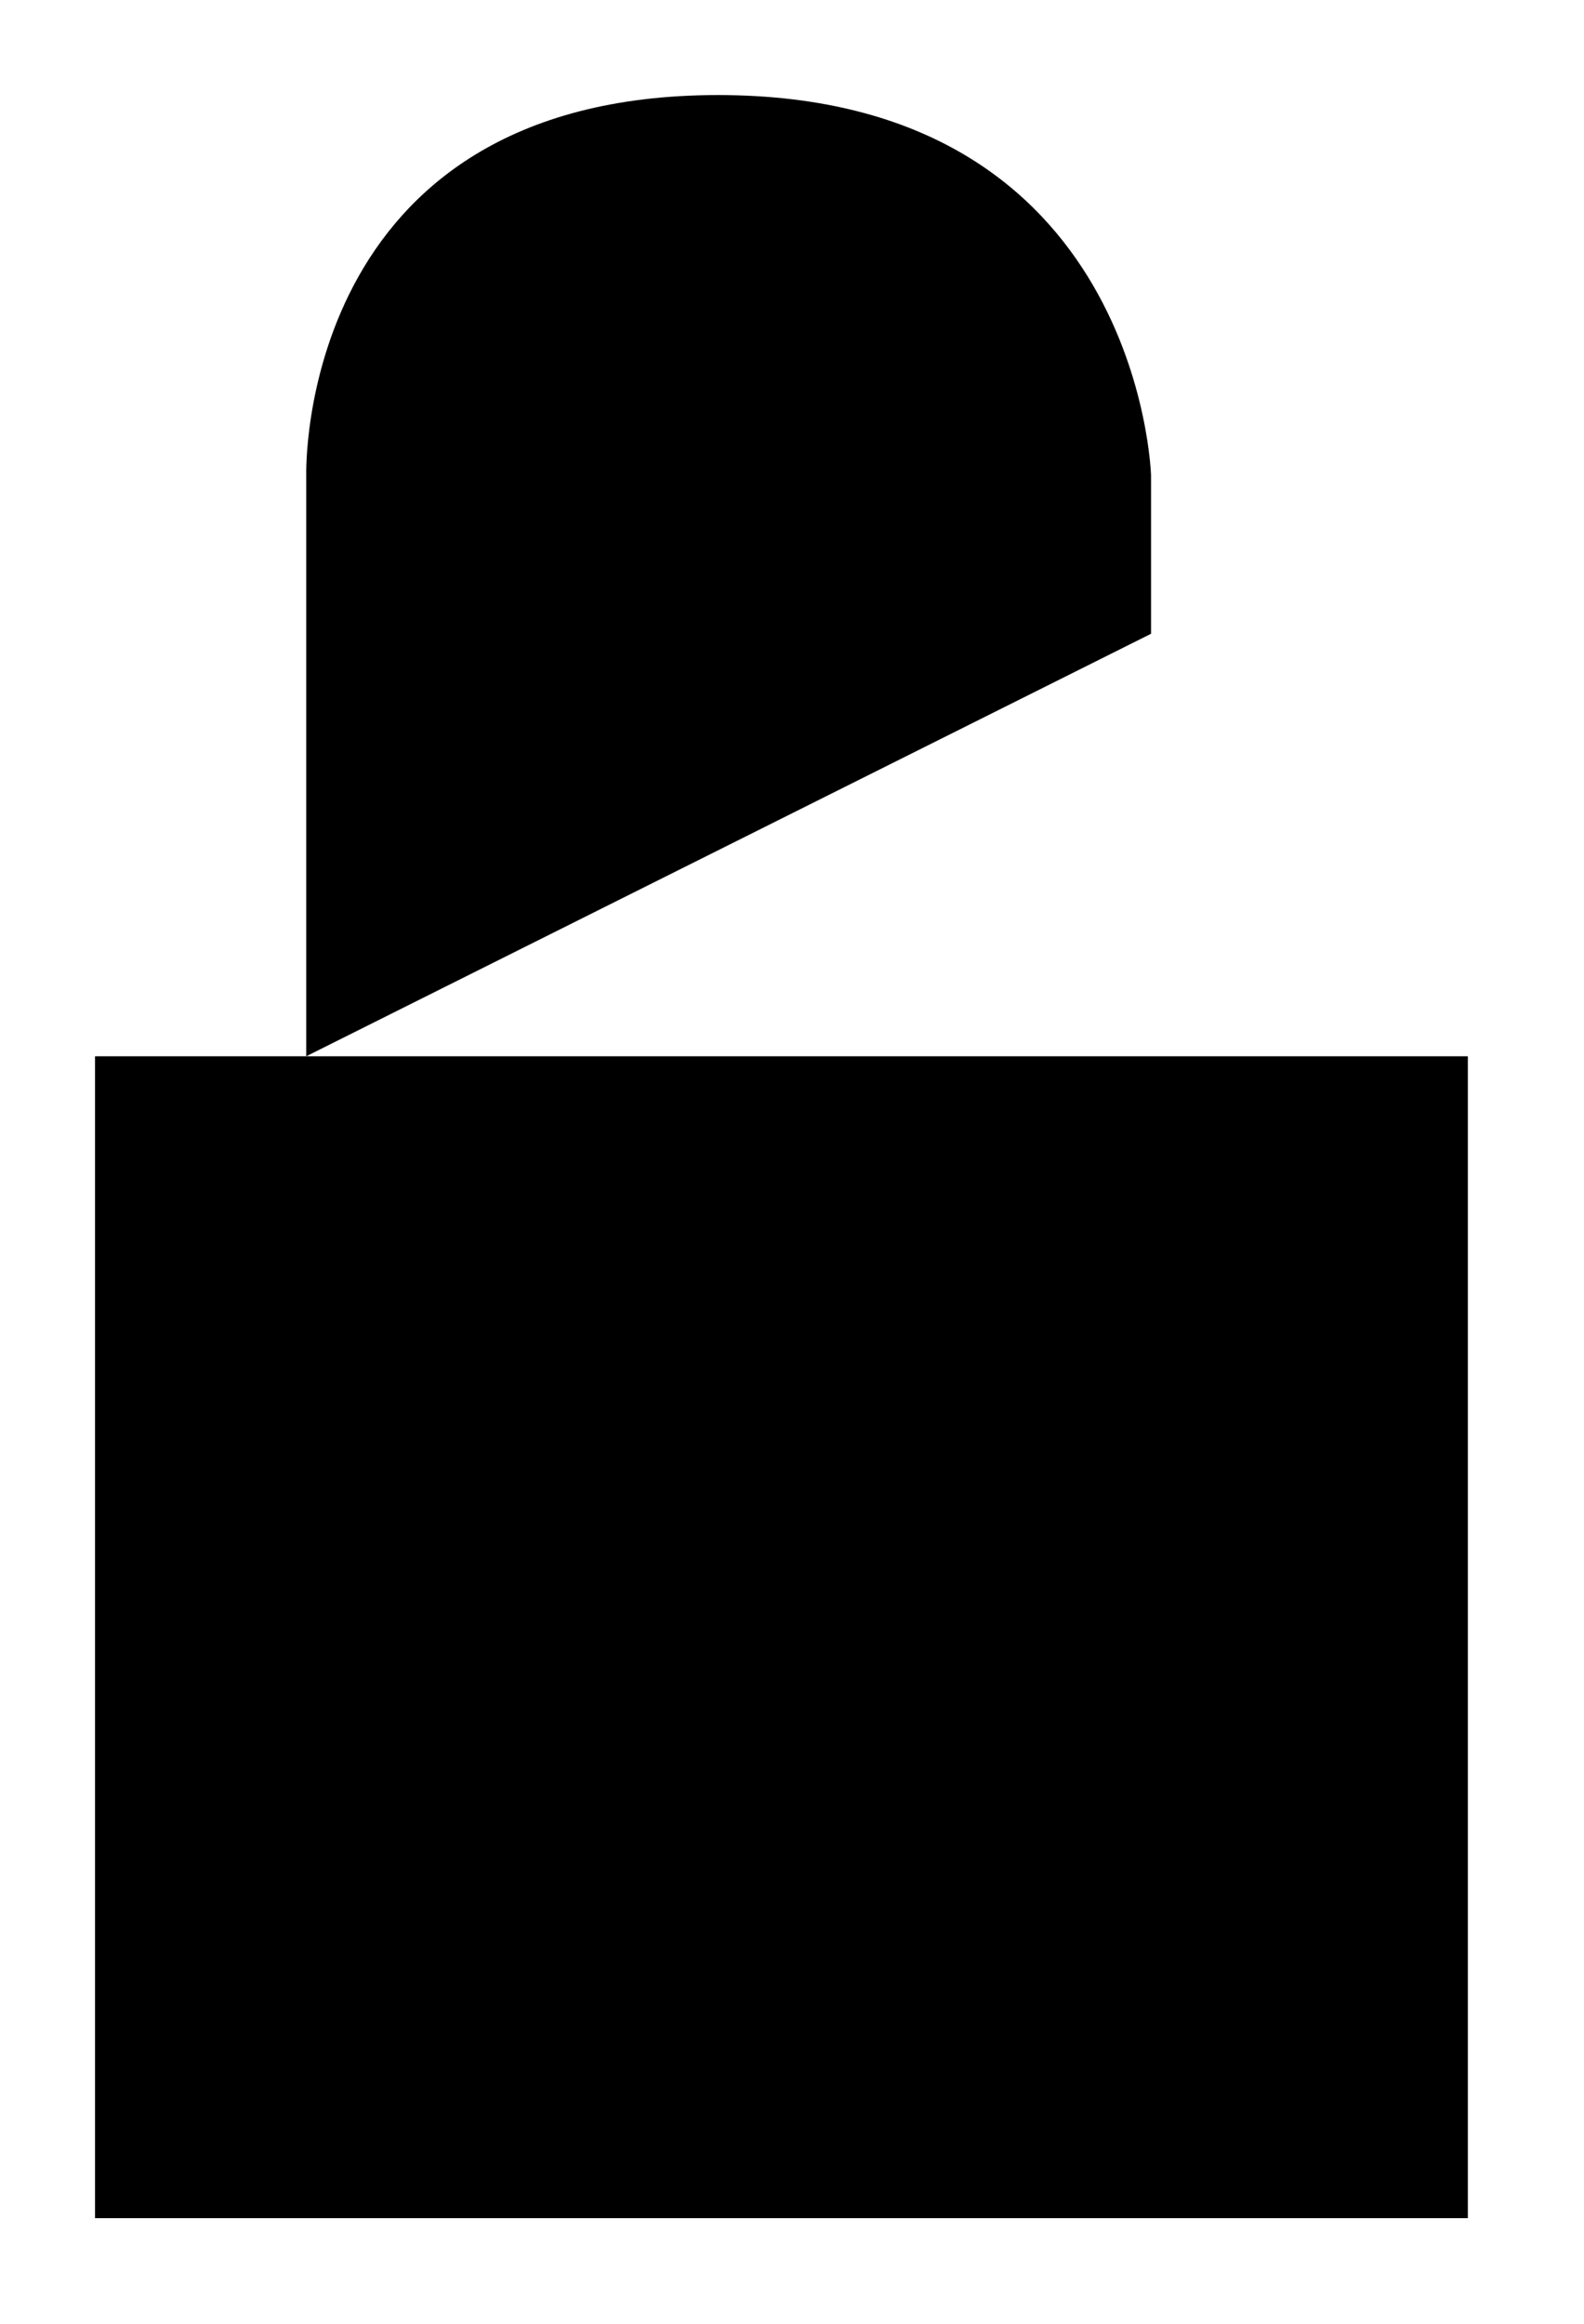 <svg version="1.1" xmlns="http://www.w3.org/2000/svg" xmlns:xlink="http://www.w3.org/1999/xlink" x="0px" y="0px"
	 viewBox="0 0 15 22" xml:space="preserve">
				<rect x="0.9" y="10" width="13" height="11"/>
				<path d="M2.9,10V4.5c0,0-0.1-3.6,3.9-3.6s4.1,3.6,4.1,3.6V6"/>
</svg>
